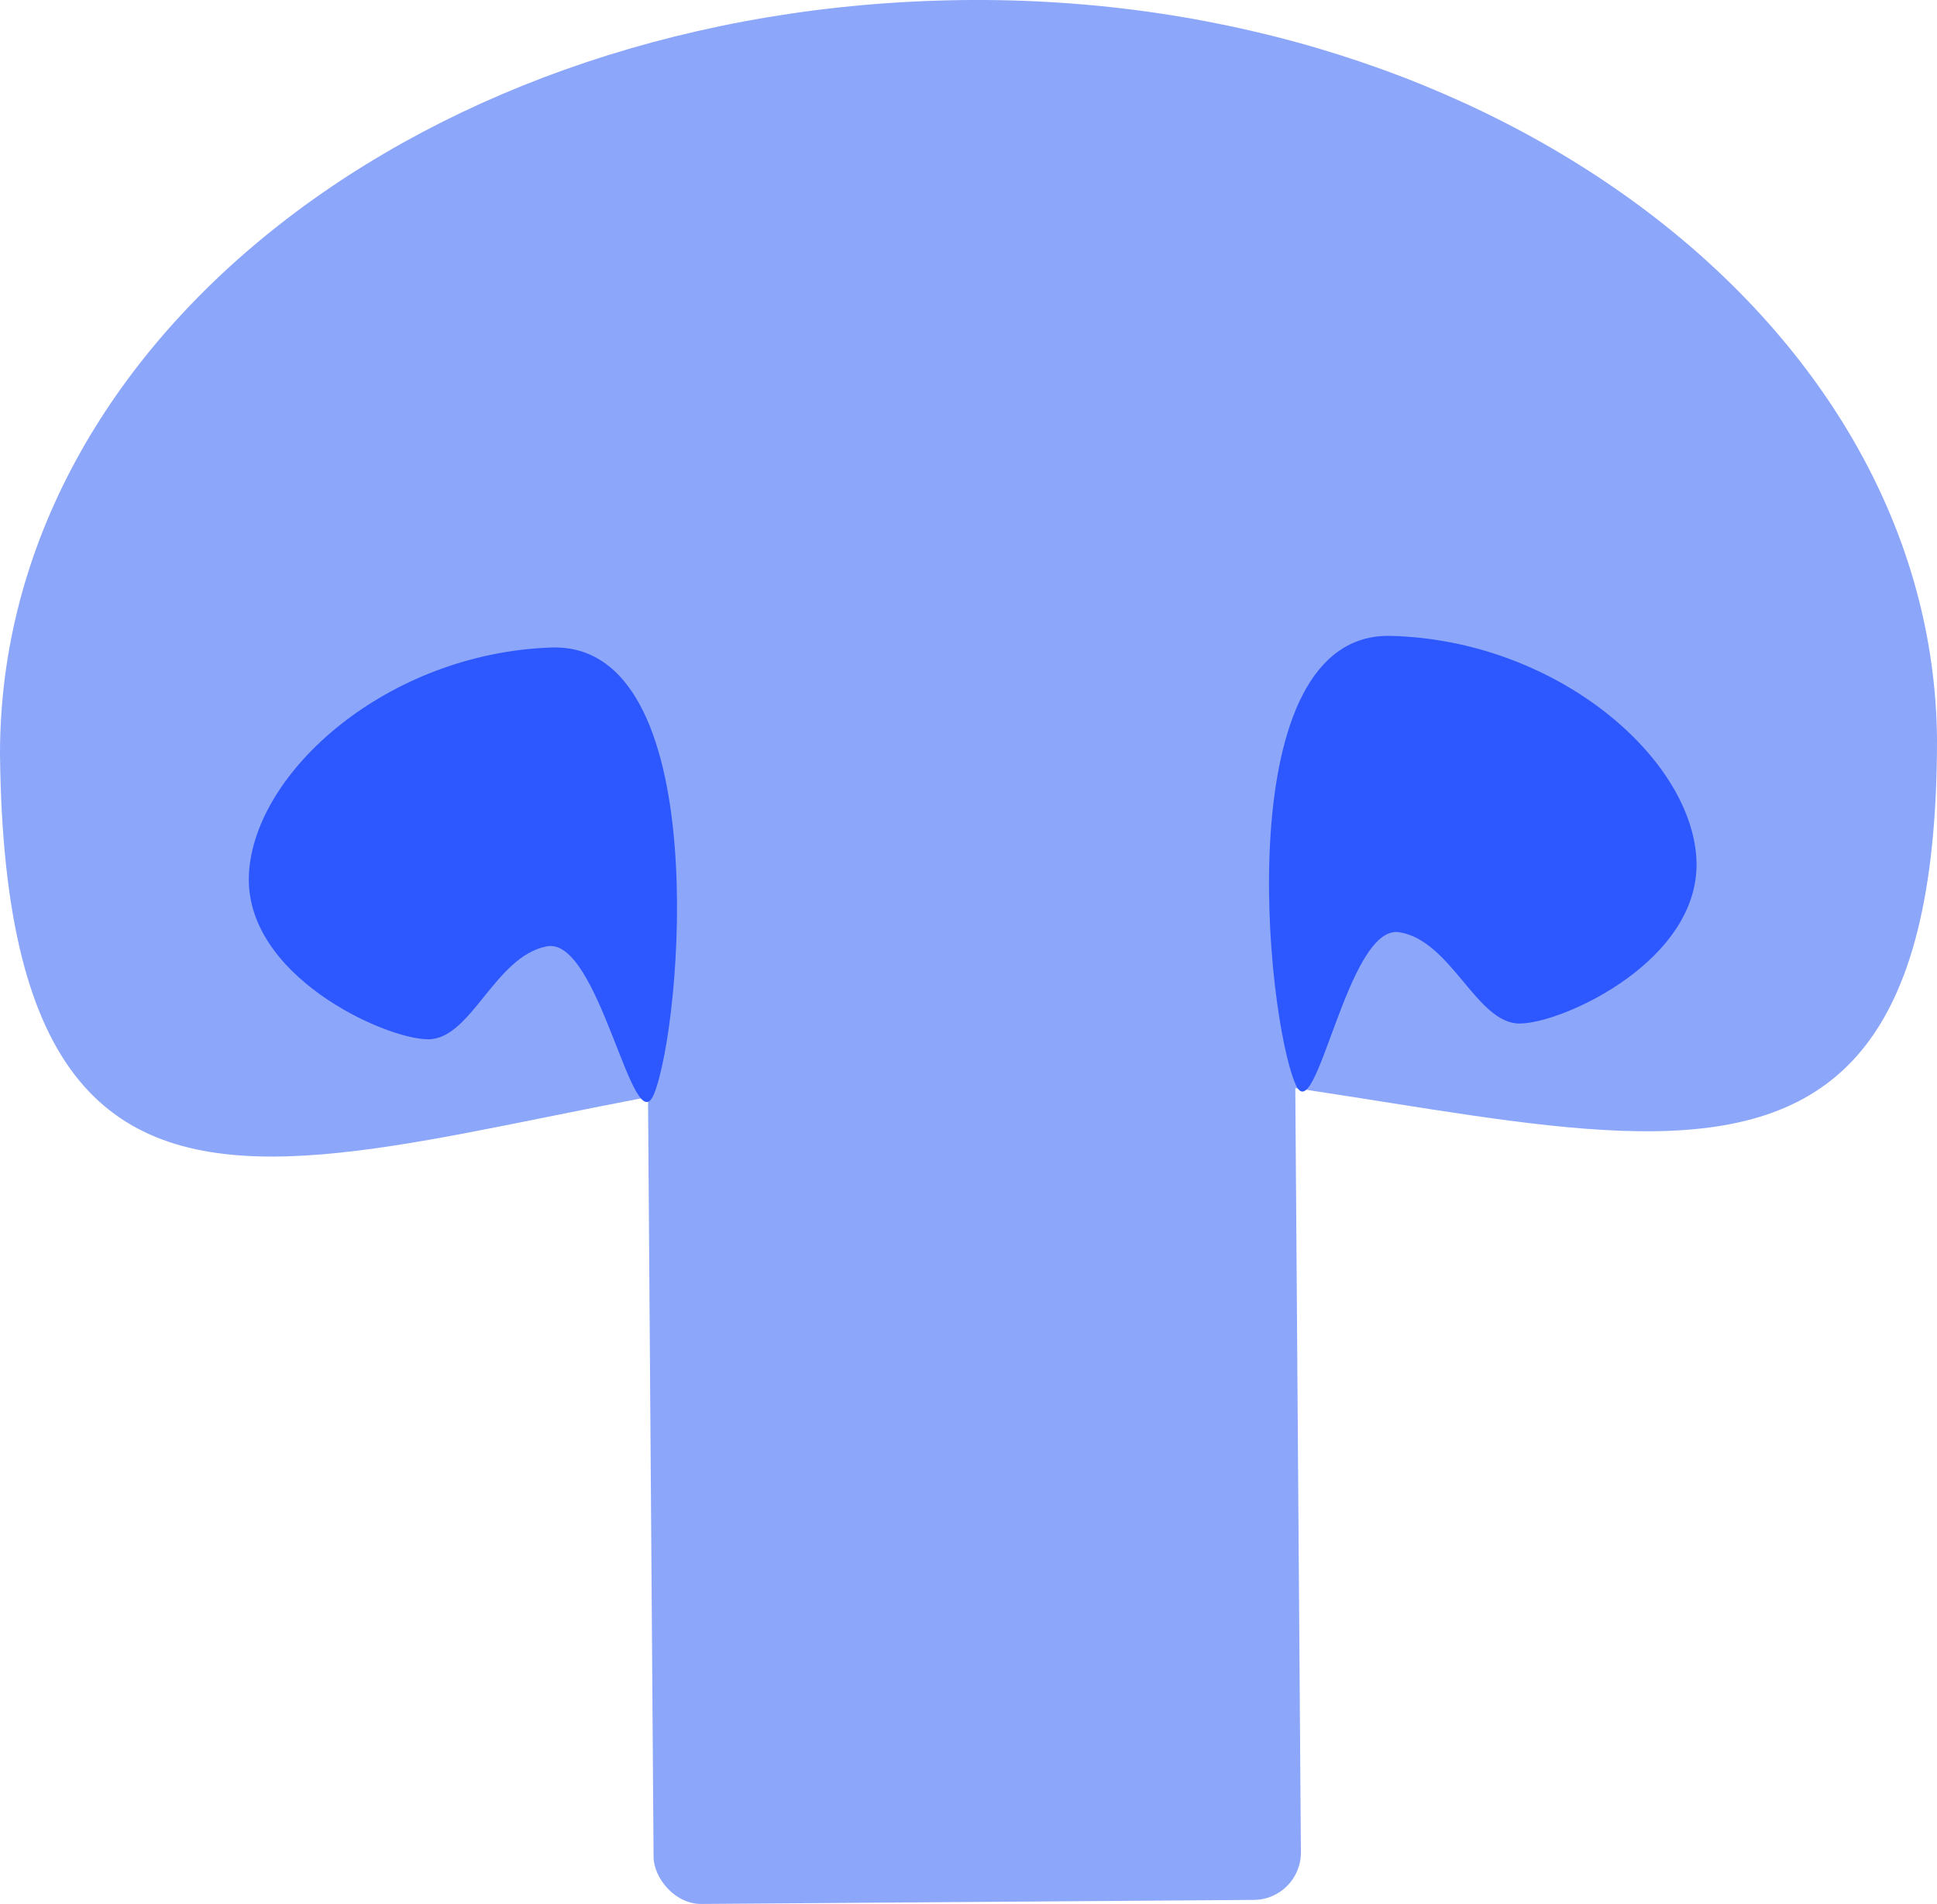 <svg width="23.34" height="22.938" version="1.1" viewBox="0 0 23.34 22.938" xmlns="http://www.w3.org/2000/svg">
    <defs>
        <style>.cls-1{fill:#8ca6f9;}.cls-2{fill:#2d57ff;}</style>
    </defs>
    <g transform="translate(-11 -11.209)" data-name="Layer 2">
        <rect class="cls-1" transform="rotate(-.42 23.096 26.004)" x="18.82" y="17.82" width="7.8" height="16.3" rx=".57" fill="#8ca6f9"/>
        <path class="cls-1" d="m34.34 20.12c0 7.47-5.2 3.82-11.64 3.87s-11.62 4.25-11.7-3.7c0-5 5.15-9 11.59-9.08s11.71 3.94 11.75 8.91z" fill="#8ca6f9"/>
        <path class="cls-2" d="m26.61 24.27c-0.36-0.83-0.82-5.45 1.15-5.4s3.6 1.44 3.68 2.67-1.61 2-2.13 2-0.82-1-1.45-1.1-1 2.42-1.25 1.83z" fill="#2d57ff"/>
        <path class="cls-2" d="m18.88 24.39c0.34-0.83 0.73-5.45-1.24-5.38s-3.57 1.49-3.64 2.72 1.64 2 2.16 2 0.8-1 1.43-1.12 1.04 2.39 1.29 1.78z" fill="#2d57ff"/>
    </g>
</svg>
